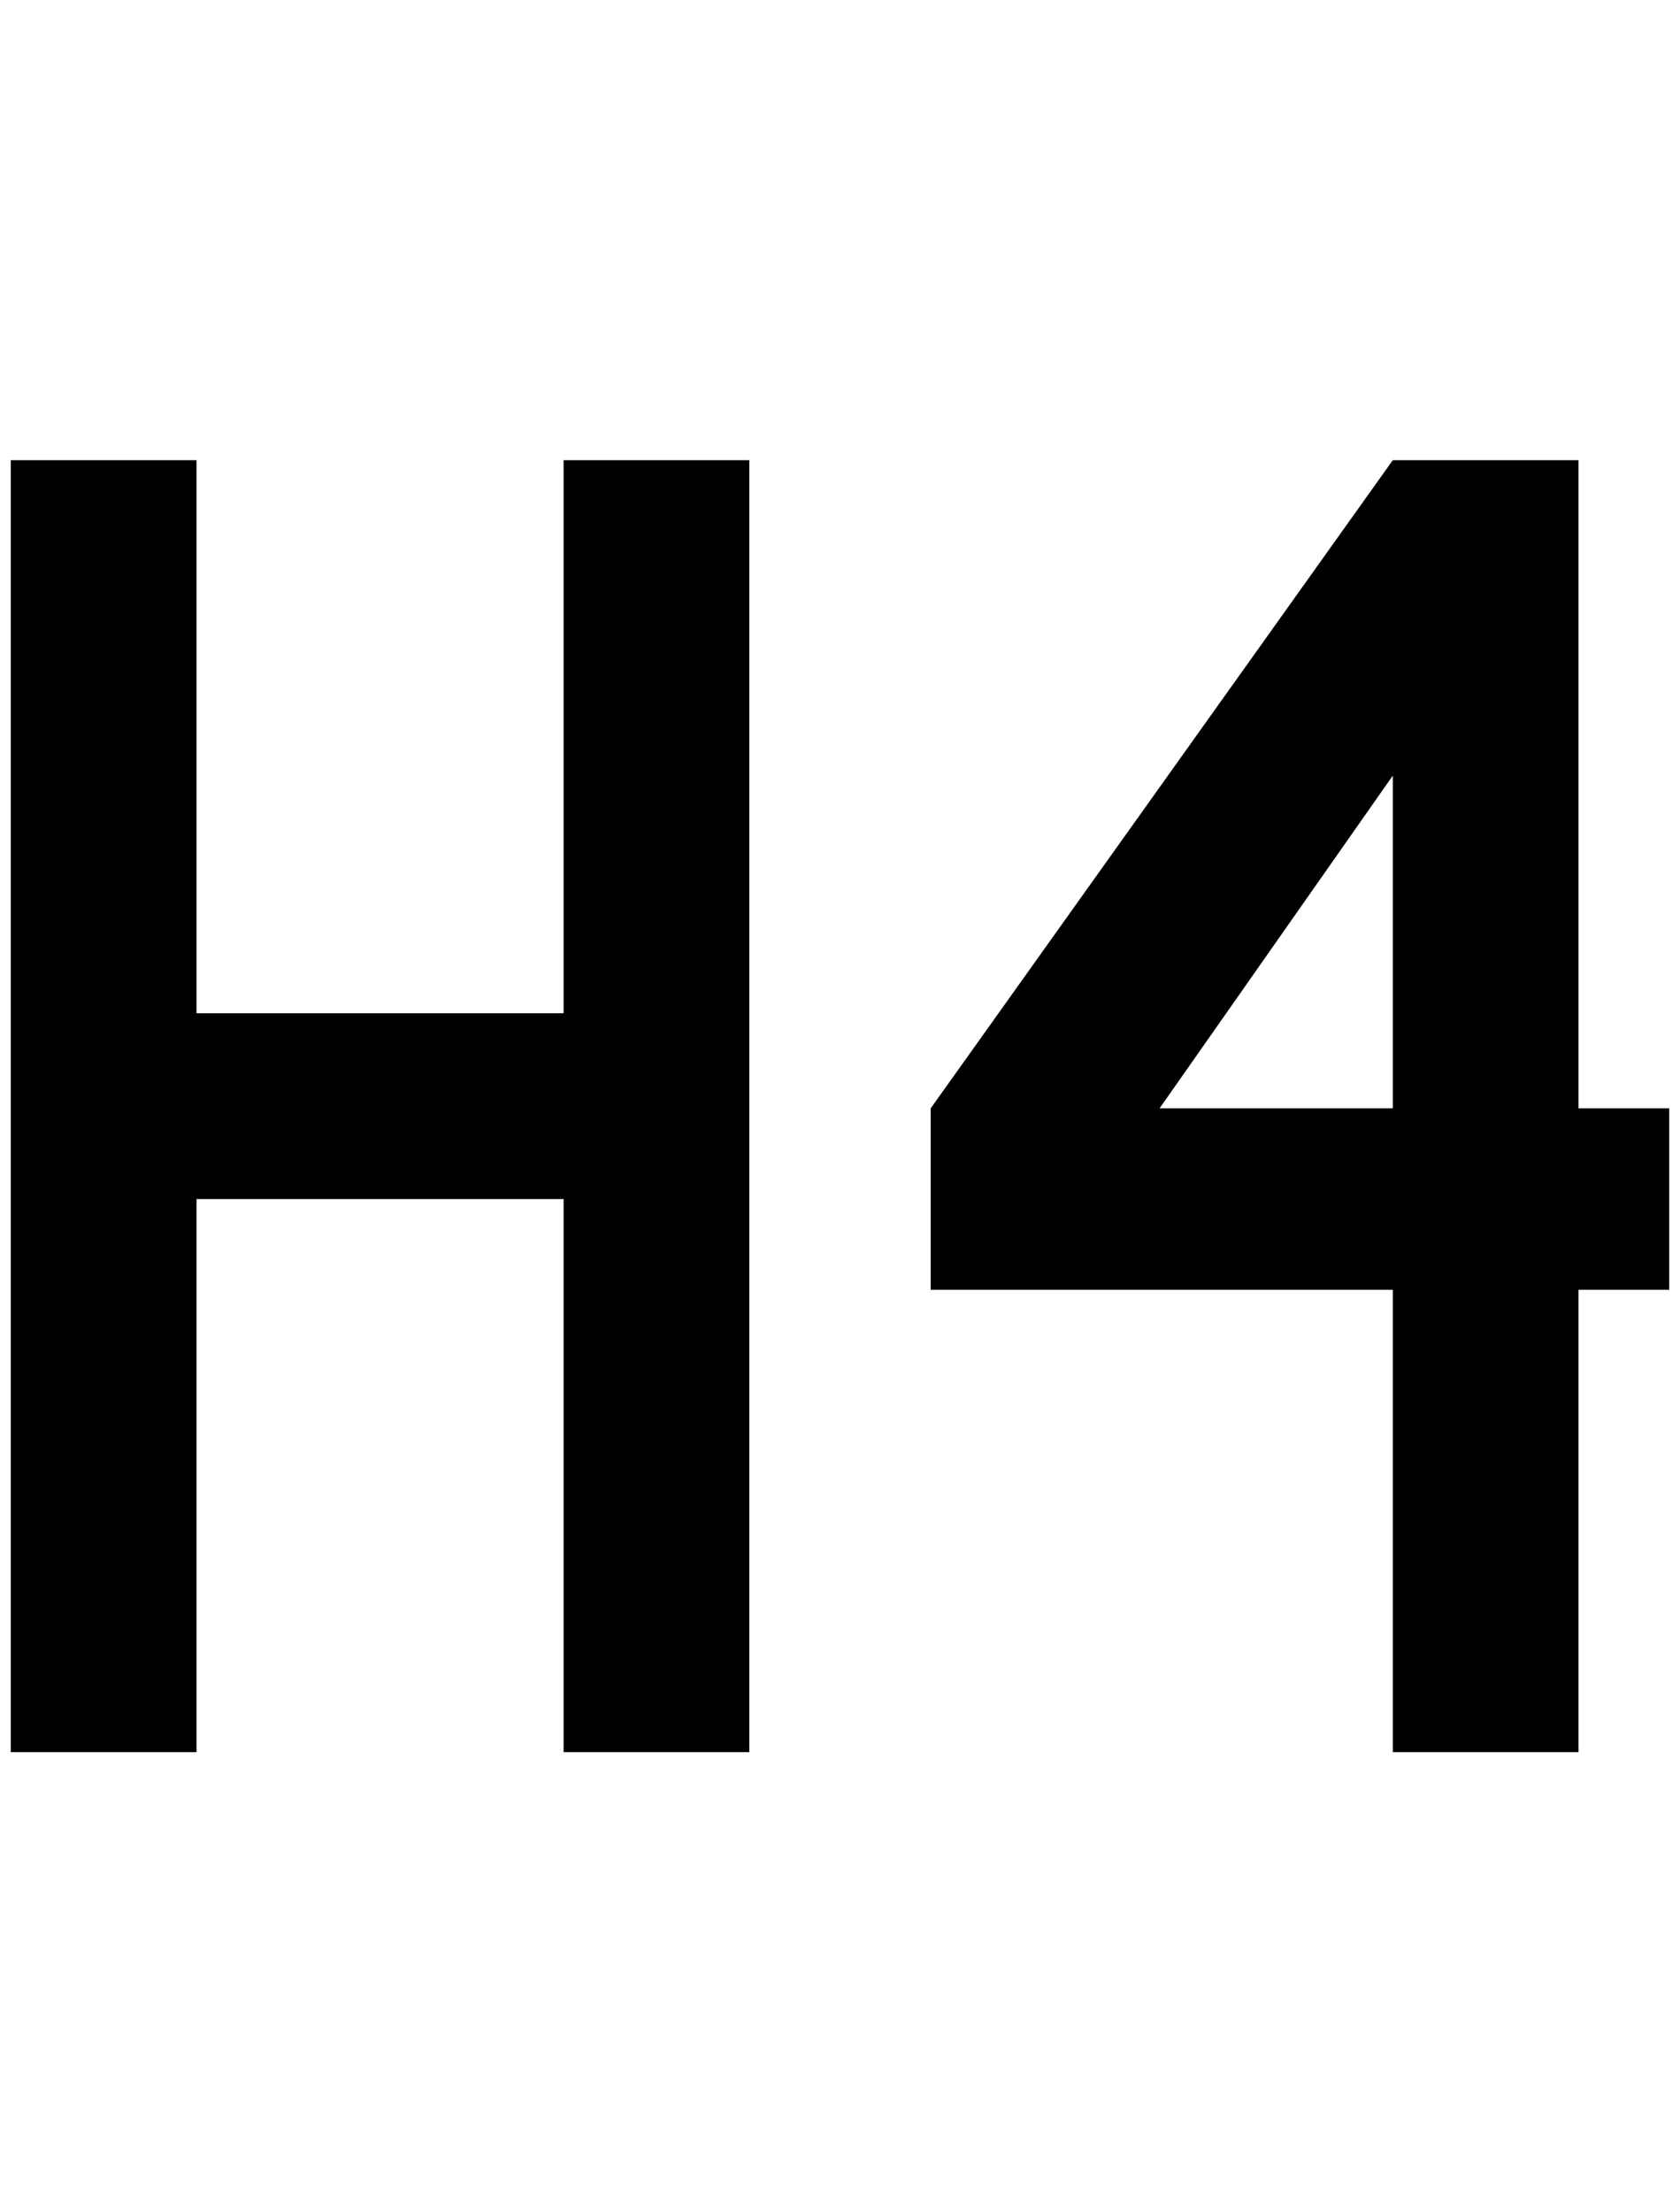 <?xml version="1.0" standalone="no"?>
<!DOCTYPE svg PUBLIC "-//W3C//DTD SVG 1.1//EN" "http://www.w3.org/Graphics/SVG/1.1/DTD/svg11.dtd" >
<svg xmlns="http://www.w3.org/2000/svg" xmlns:xlink="http://www.w3.org/1999/xlink" version="1.1" viewBox="-10 0 1556 2048">
   <path fill="currentColor"
d="M0 426h172v512h340v-512h172v1196h-172v-512h-340v512h-172v-1196zM1280 1622v-428h-428v-168l428 -600h172v600h84v168h-84v428h-172zM1280 1026v-308l-216 308h216z" />
</svg>
